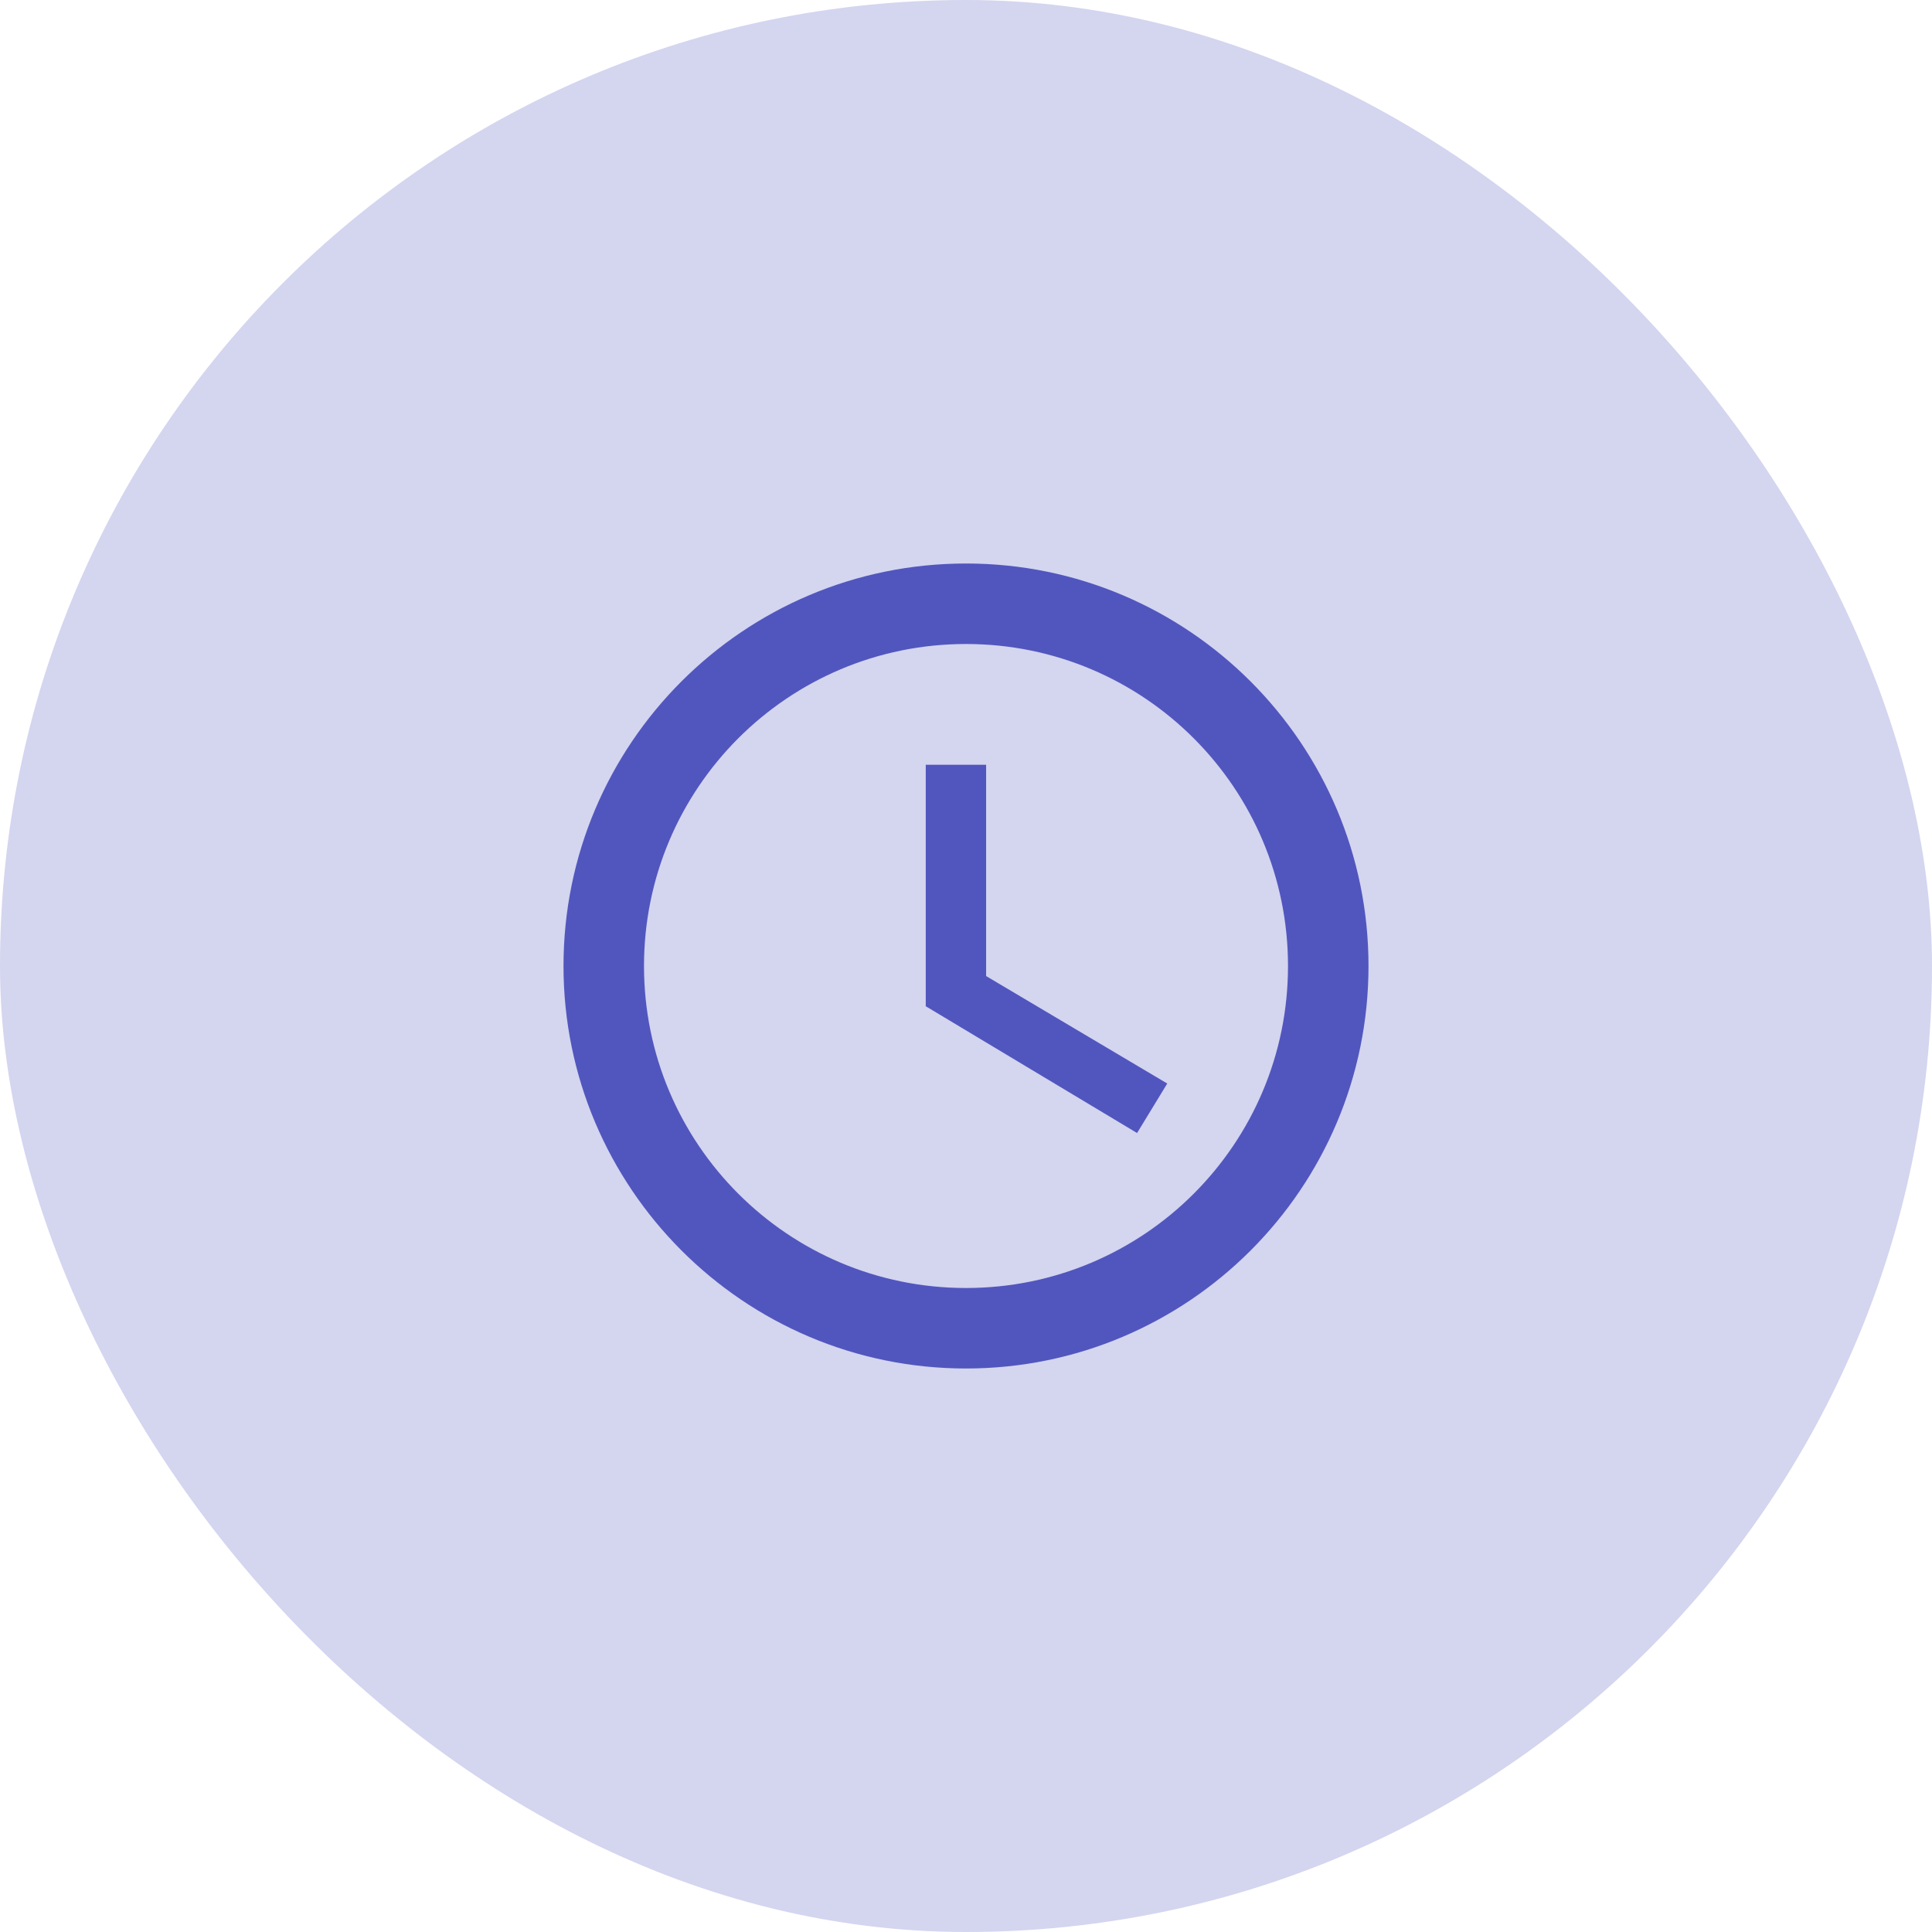 <svg width="48" height="48" viewBox="0 0 48 48" fill="none" xmlns="http://www.w3.org/2000/svg">
<rect width="48" height="48" rx="24" fill="#5156BE" fill-opacity="0.247"/>
<mask id="mask0_268_14047" style="mask-type:luminance" maskUnits="userSpaceOnUse" x="12" y="12" width="24" height="24">
<rect x="12" y="12" width="24" height="24" fill="white"/>
</mask>
<g mask="url(#mask0_268_14047)">
<path fill-rule="evenodd" clip-rule="evenodd" d="M24 32C28.42 32 32 28.42 32 24C32 19.58 28.42 16 24 16C19.58 16 16 19.58 16 24C16 28.42 19.58 32 24 32ZM24 14C29.52 14 34 18.48 34 24C34 29.52 29.52 34 24 34C18.47 34 14 29.5 14 24C14 18.48 18.48 14 24 14ZM24.5 19V24.25L29 26.92L28.25 28.15L23 25V19H24.5Z" fill="#5156BE"/>
</g>
</svg>

